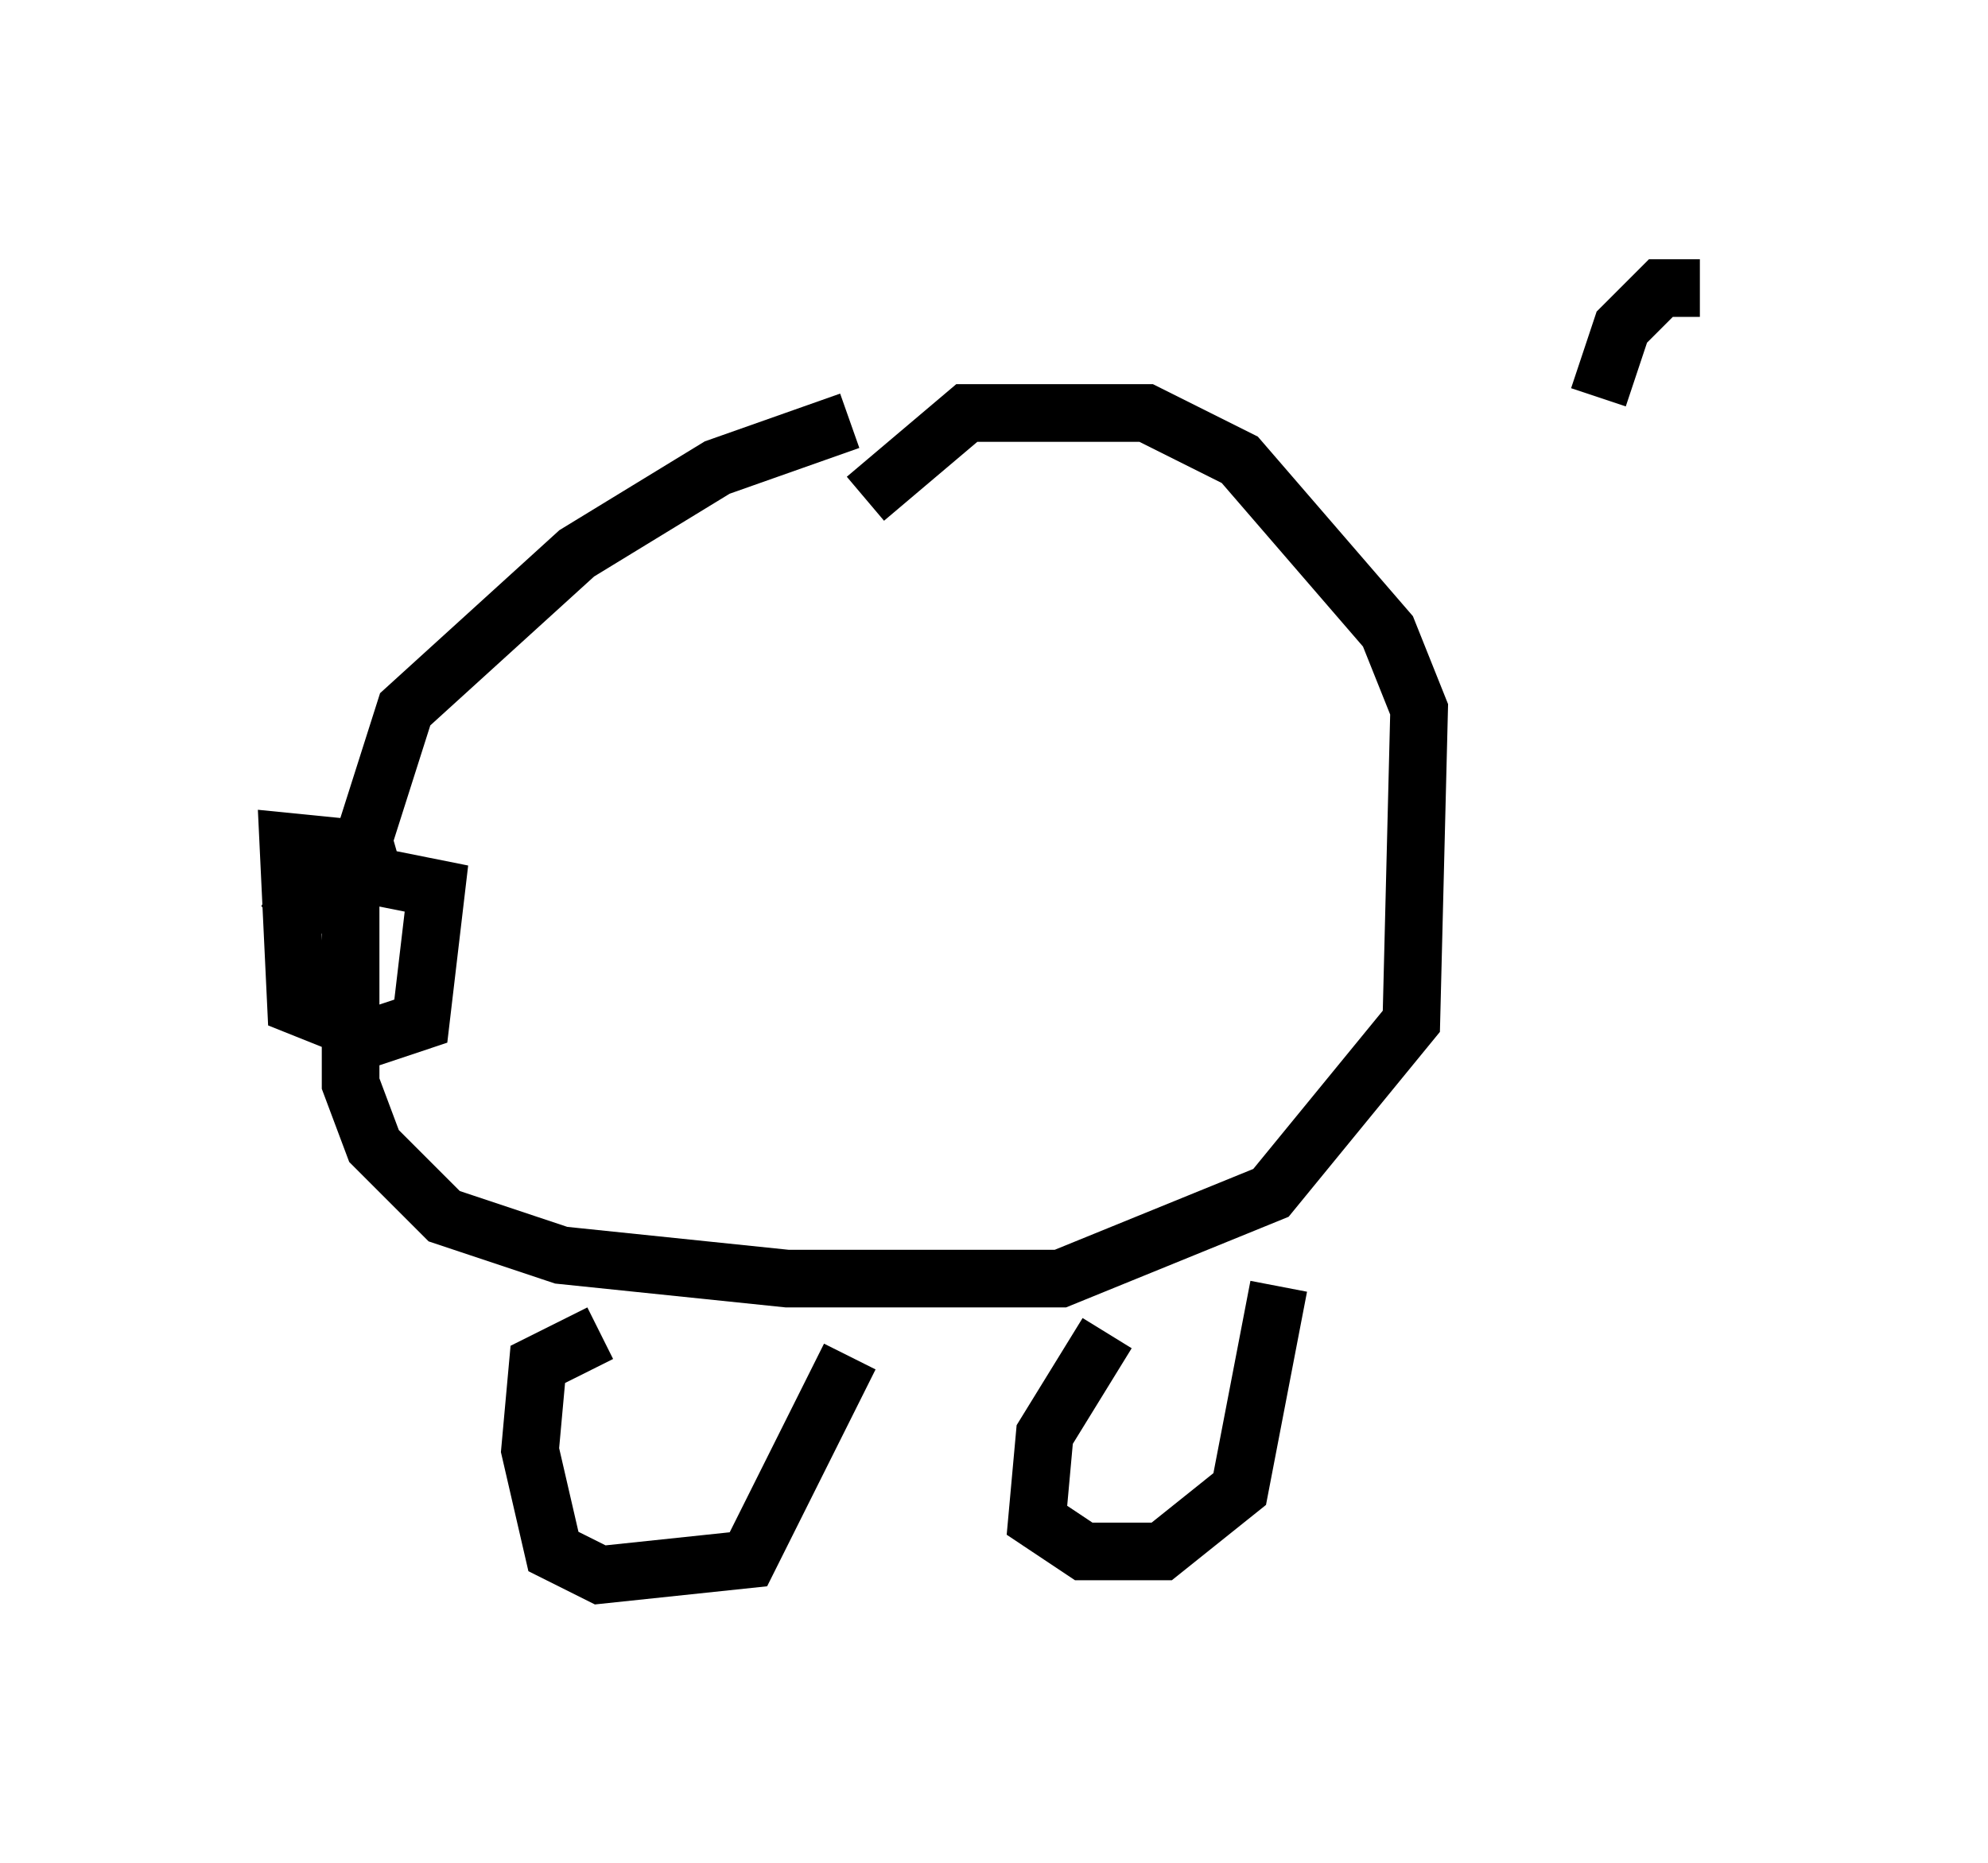 <?xml version="1.0" encoding="utf-8" ?>
<svg baseProfile="full" height="32.327" version="1.1" width="34.492" xmlns="http://www.w3.org/2000/svg" xmlns:ev="http://www.w3.org/2001/xml-events" xmlns:xlink="http://www.w3.org/1999/xlink"><defs /><rect fill="white" height="32.327" width="34.492" x="0" y="0" /><path d="M16.367, 7.436 m-1.624, -0.135 l-2.3, 0.812 -2.436, 1.488 l-2.977, 2.706 -0.947, 2.977 l0.0, 3.518 0.406, 1.083 l1.218, 1.218 2.03, 0.677 l3.924, 0.406 4.736, 0.0 l3.654, -1.488 2.436, -2.977 l0.135, -5.413 -0.541, -1.353 l-2.571, -2.977 -1.624, -0.812 l-3.112, 0.0 -1.759, 1.488 m-4.601, 14.479 l-1.083, 0.541 -0.135, 1.488 l0.406, 1.759 0.812, 0.406 l2.571, -0.271 1.759, -3.518 m4.465, -0.406 l-1.083, 1.759 -0.135, 1.488 l0.812, 0.541 1.353, 0.0 l1.353, -1.083 0.677, -3.518 m-15.561, -6.631 l-0.271, -0.947 -1.353, -0.135 l0.135, 2.842 1.353, 0.541 l0.812, -0.271 0.271, -2.3 l-2.03, -0.406 -0.406, 0.677 l0.406, 0.541 m23.951, -11.231 l-0.677, 0.0 -0.677, 0.677 l-0.406, 1.218 " fill="none" stroke="black" stroke-width="1" /></svg>
